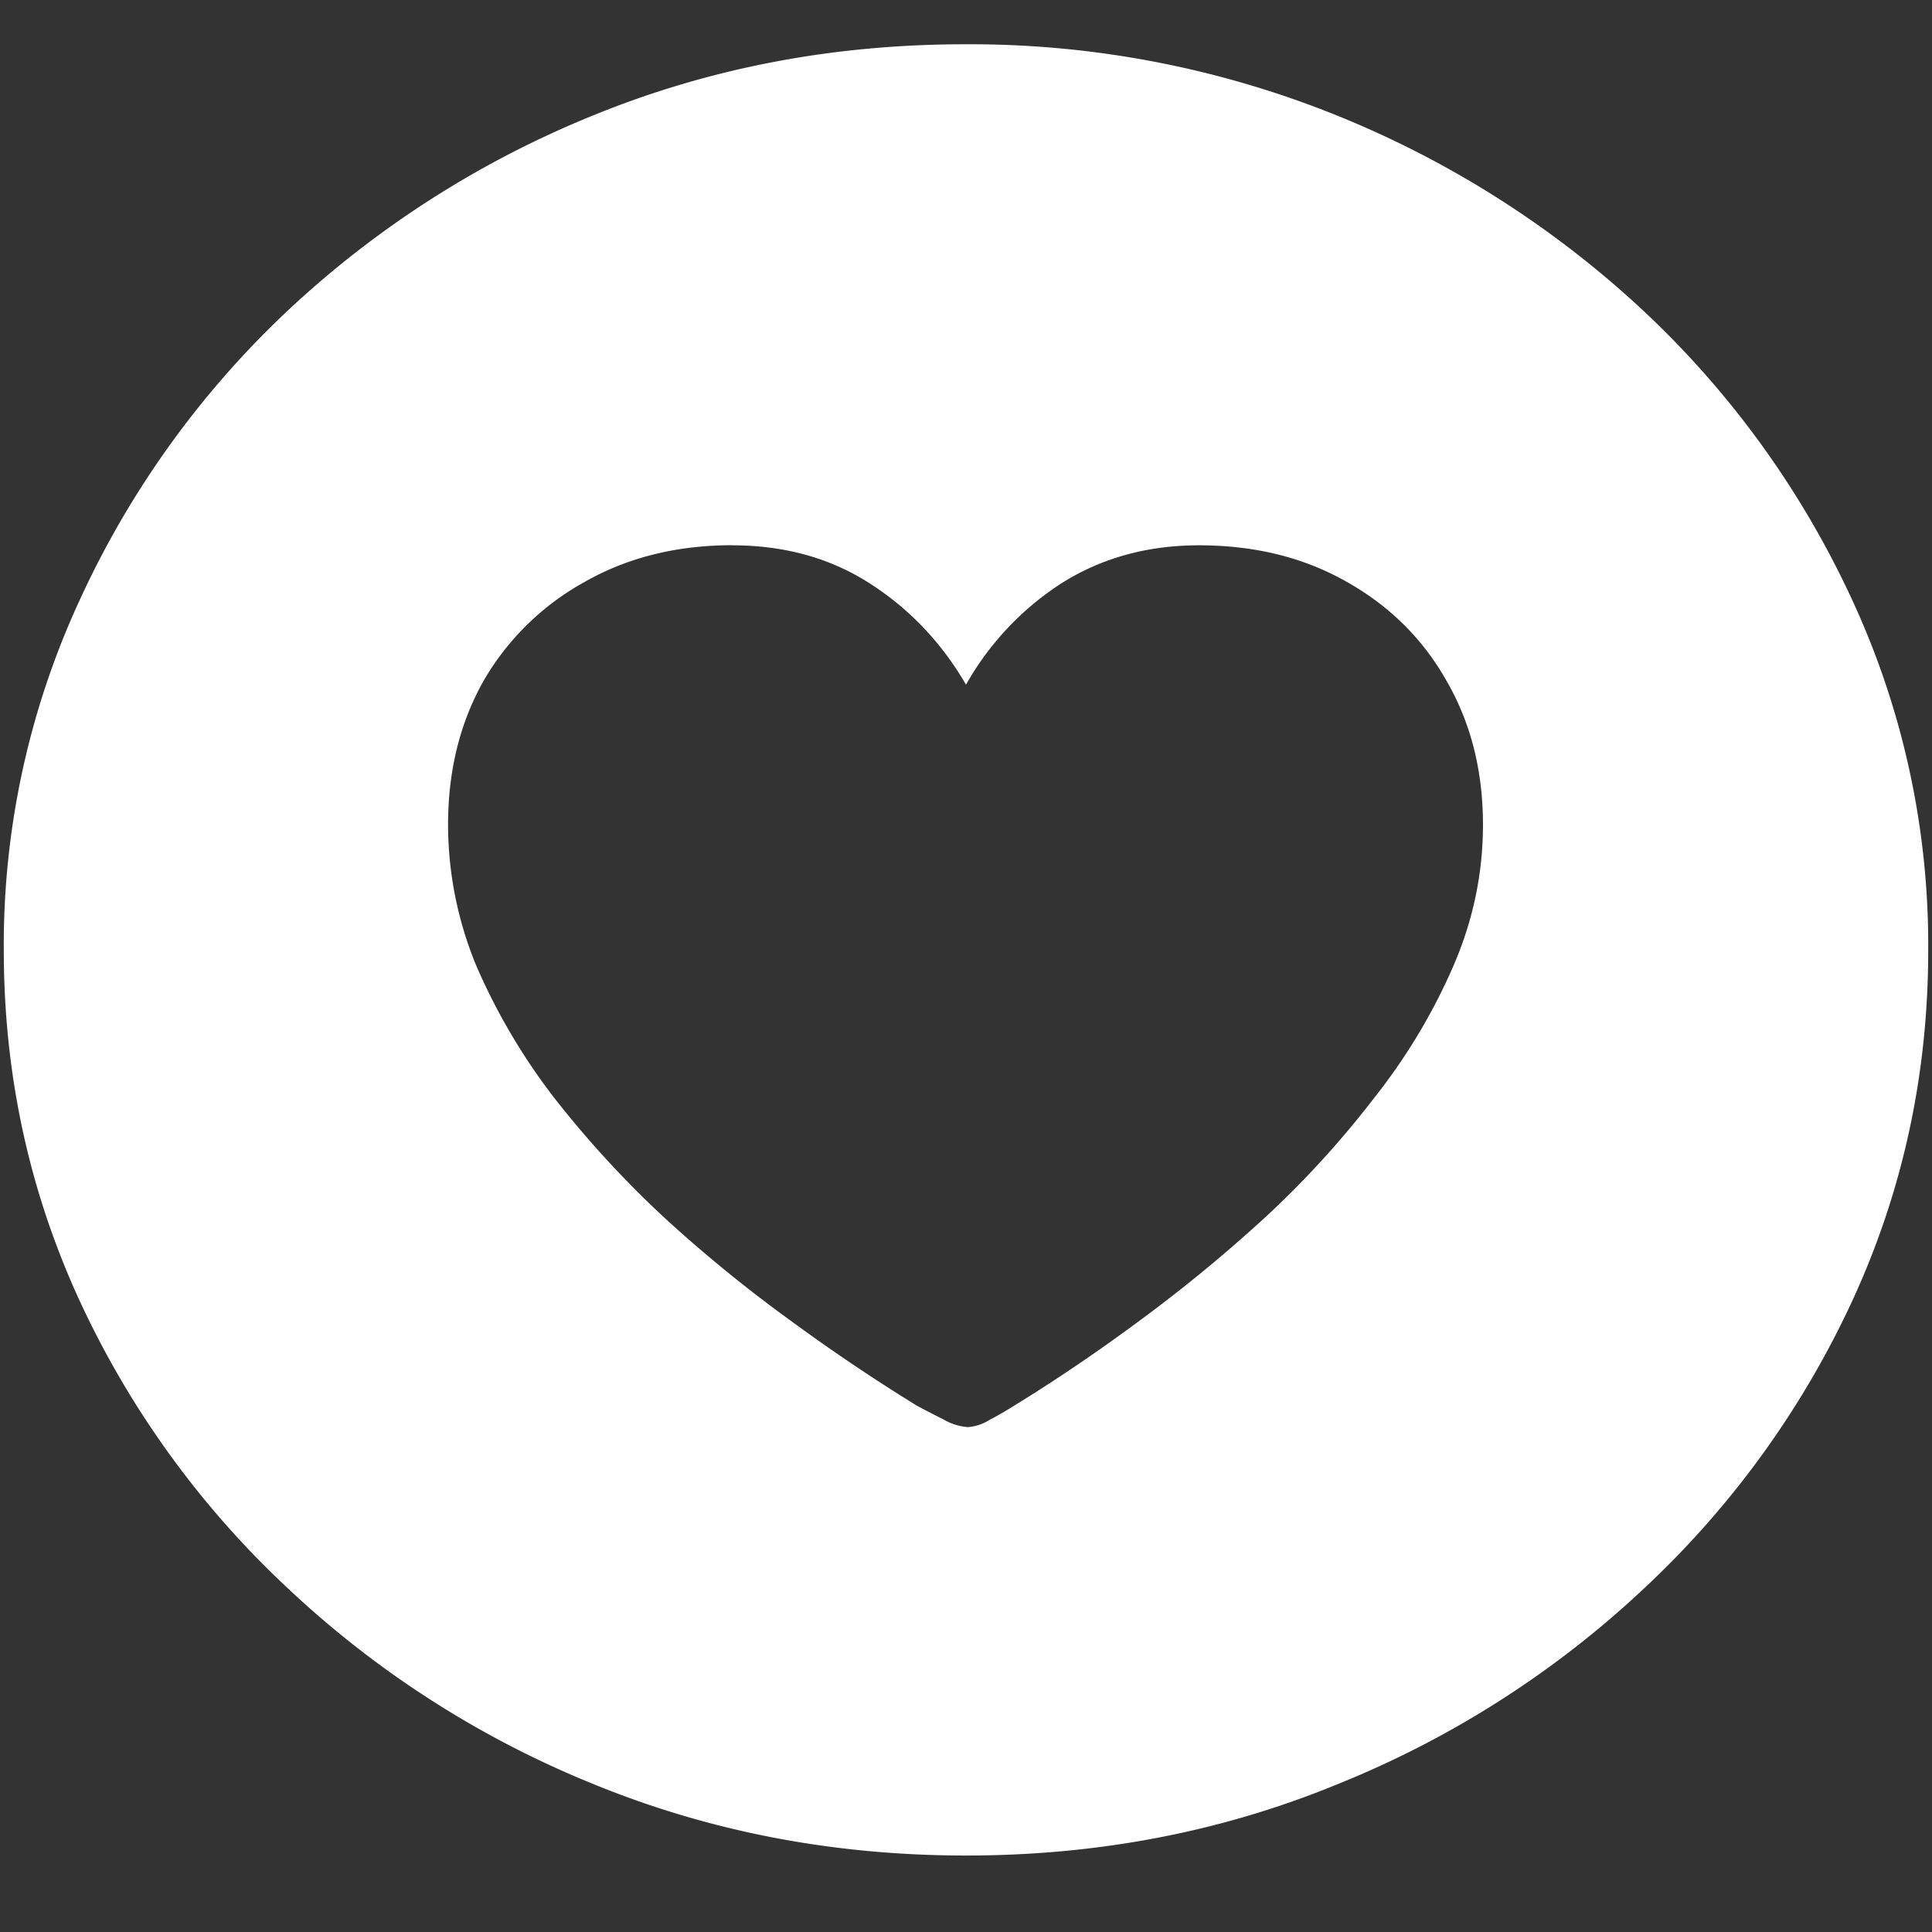 <svg xmlns="http://www.w3.org/2000/svg" width="24" height="24"><rect width="100%" height="100%" fill="#333333" stroke="none"/><path style="stroke:none;fill-rule:nonzero;fill:#fff;fill-opacity:1" d="M12 23.05c1.633 0 3.168-.292 4.605-.882a12.22 12.22 0 0 0 3.82-2.438 11.467 11.467 0 0 0 2.59-3.582c.626-1.363.938-2.808.938-4.347a10.2 10.2 0 0 0-.937-4.332 11.53 11.53 0 0 0-2.59-3.598 12.361 12.361 0 0 0-3.82-2.437A12.166 12.166 0 0 0 11.987.55c-1.633 0-3.172.293-4.617.883A12.307 12.307 0 0 0 3.562 3.87 11.523 11.523 0 0 0 .985 7.465 10.2 10.2 0 0 0 .047 11.8c0 1.539.312 2.984.937 4.347a11.467 11.467 0 0 0 2.59 3.582 12.236 12.236 0 0 0 3.809 2.438c1.445.59 2.984.883 4.617.883ZM9.094 6.774c.648 0 1.219.157 1.71.473.493.316.891.734 1.196 1.258a3.608 3.608 0 0 1 1.184-1.258c.5-.316 1.07-.473 1.71-.473.688 0 1.297.149 1.829.45.53.297.945.703 1.242 1.226.305.524.457 1.121.457 1.797 0 .598-.121 1.18-.363 1.742a7.342 7.342 0 0 1-.985 1.645 11.85 11.85 0 0 1-1.37 1.5c-.509.465-1.032.894-1.571 1.289-.496.367-1.008.715-1.535 1.039-.098.062-.2.121-.305.176a.582.582 0 0 1-.27.09.694.694 0 0 1-.293-.09c-.117-.059-.23-.117-.34-.176a23.229 23.229 0 0 1-1.546-1.04 17.638 17.638 0 0 1-1.57-1.276 12.79 12.79 0 0 1-1.383-1.5A7.691 7.691 0 0 1 5.918 12a4.594 4.594 0 0 1-.352-1.754c0-.676.149-1.273.446-1.797a3.28 3.28 0 0 1 1.254-1.222c.53-.301 1.14-.454 1.828-.454Zm0 0"/></svg>